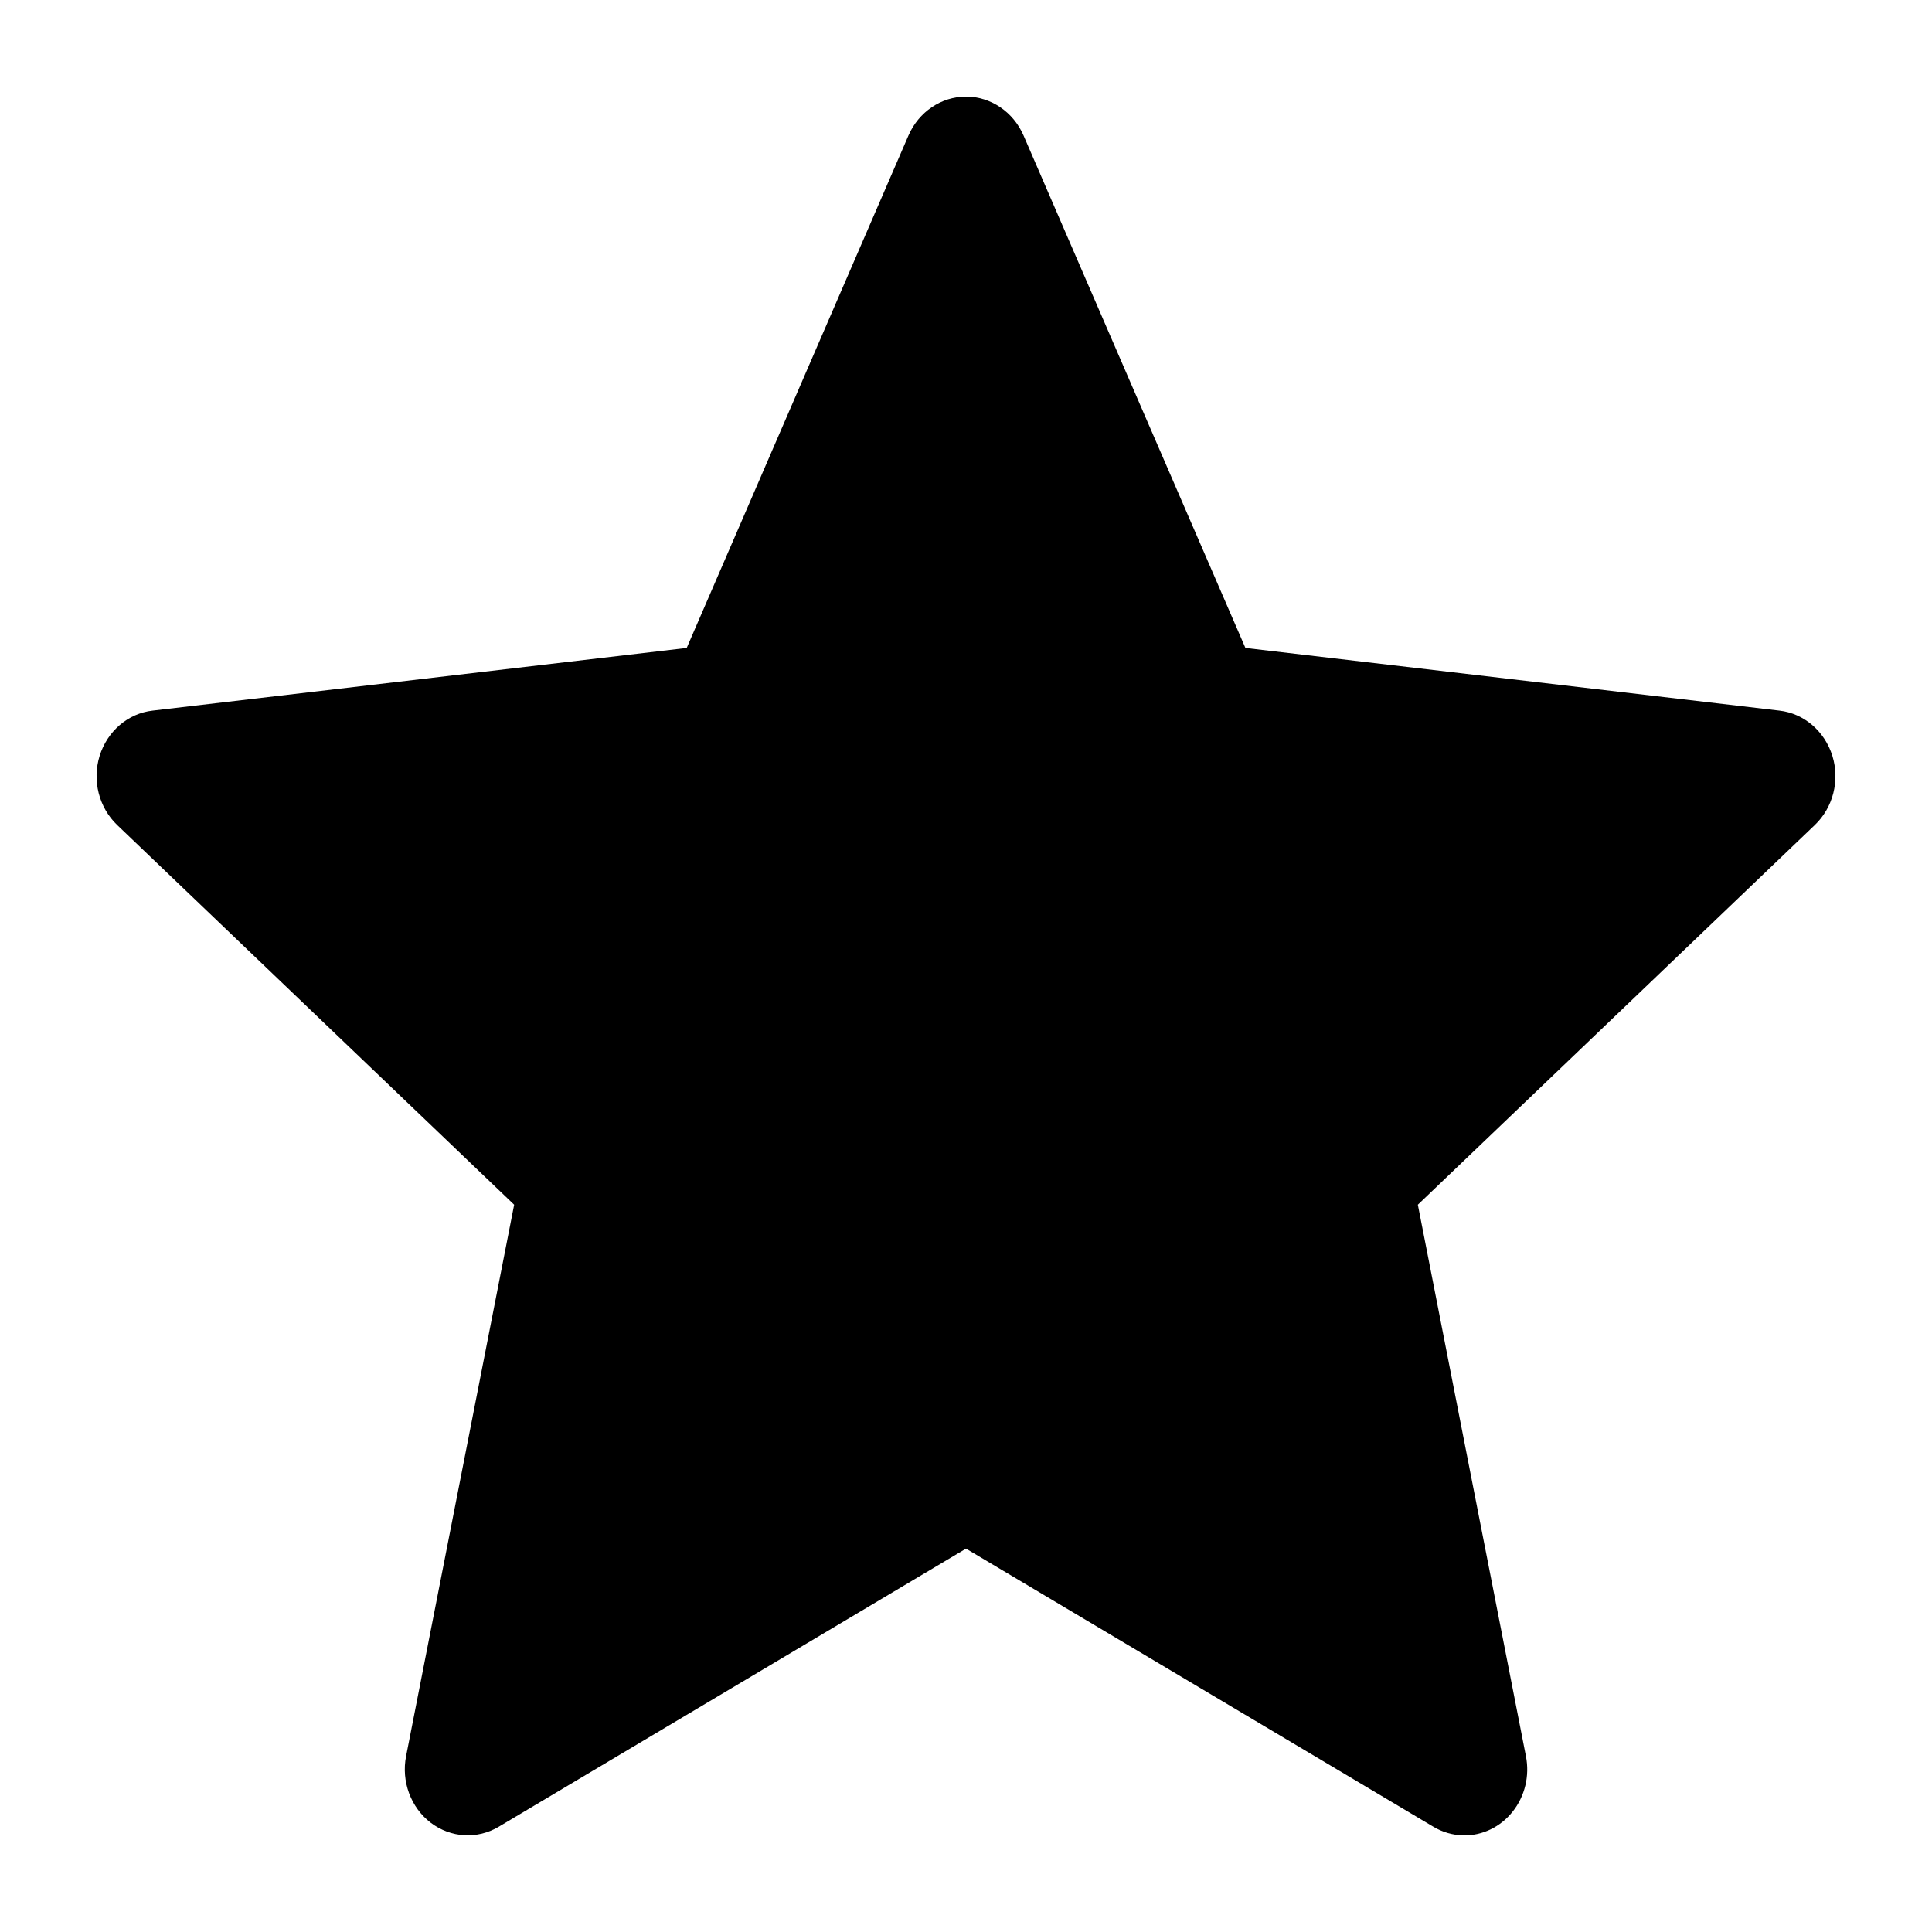 <svg width="16" height="16" viewBox="0 0 16 16" fill="none" xmlns="http://www.w3.org/2000/svg">
<g clip-path="url(#clip0_4346_2156)">
<path d="M12.118 15.2C12.276 15.203 12.427 15.13 12.528 15.002C12.629 14.874 12.669 14.706 12.637 14.544L11.742 9.977L15.029 6.833C15.181 6.688 15.238 6.464 15.175 6.26C15.111 6.055 14.94 5.908 14.736 5.885L10.314 5.366L8.476 1.121C8.391 0.926 8.205 0.8 8 0.8C7.795 0.8 7.609 0.926 7.524 1.121L5.687 5.366L1.264 5.885C1.06 5.908 0.889 6.055 0.825 6.26C0.762 6.464 0.819 6.688 0.971 6.833L4.258 9.977L3.363 14.544C3.322 14.753 3.402 14.969 3.567 15.095C3.733 15.221 3.953 15.234 4.131 15.128L8 12.825L11.87 15.128C11.945 15.173 12.031 15.198 12.118 15.2Z" fill="currentColor"/>
</g>
<defs>
<clipPath id="clip0_4346_2156">
<rect width="16" height="16" fill="white"/>
</clipPath>
</defs>
</svg>
